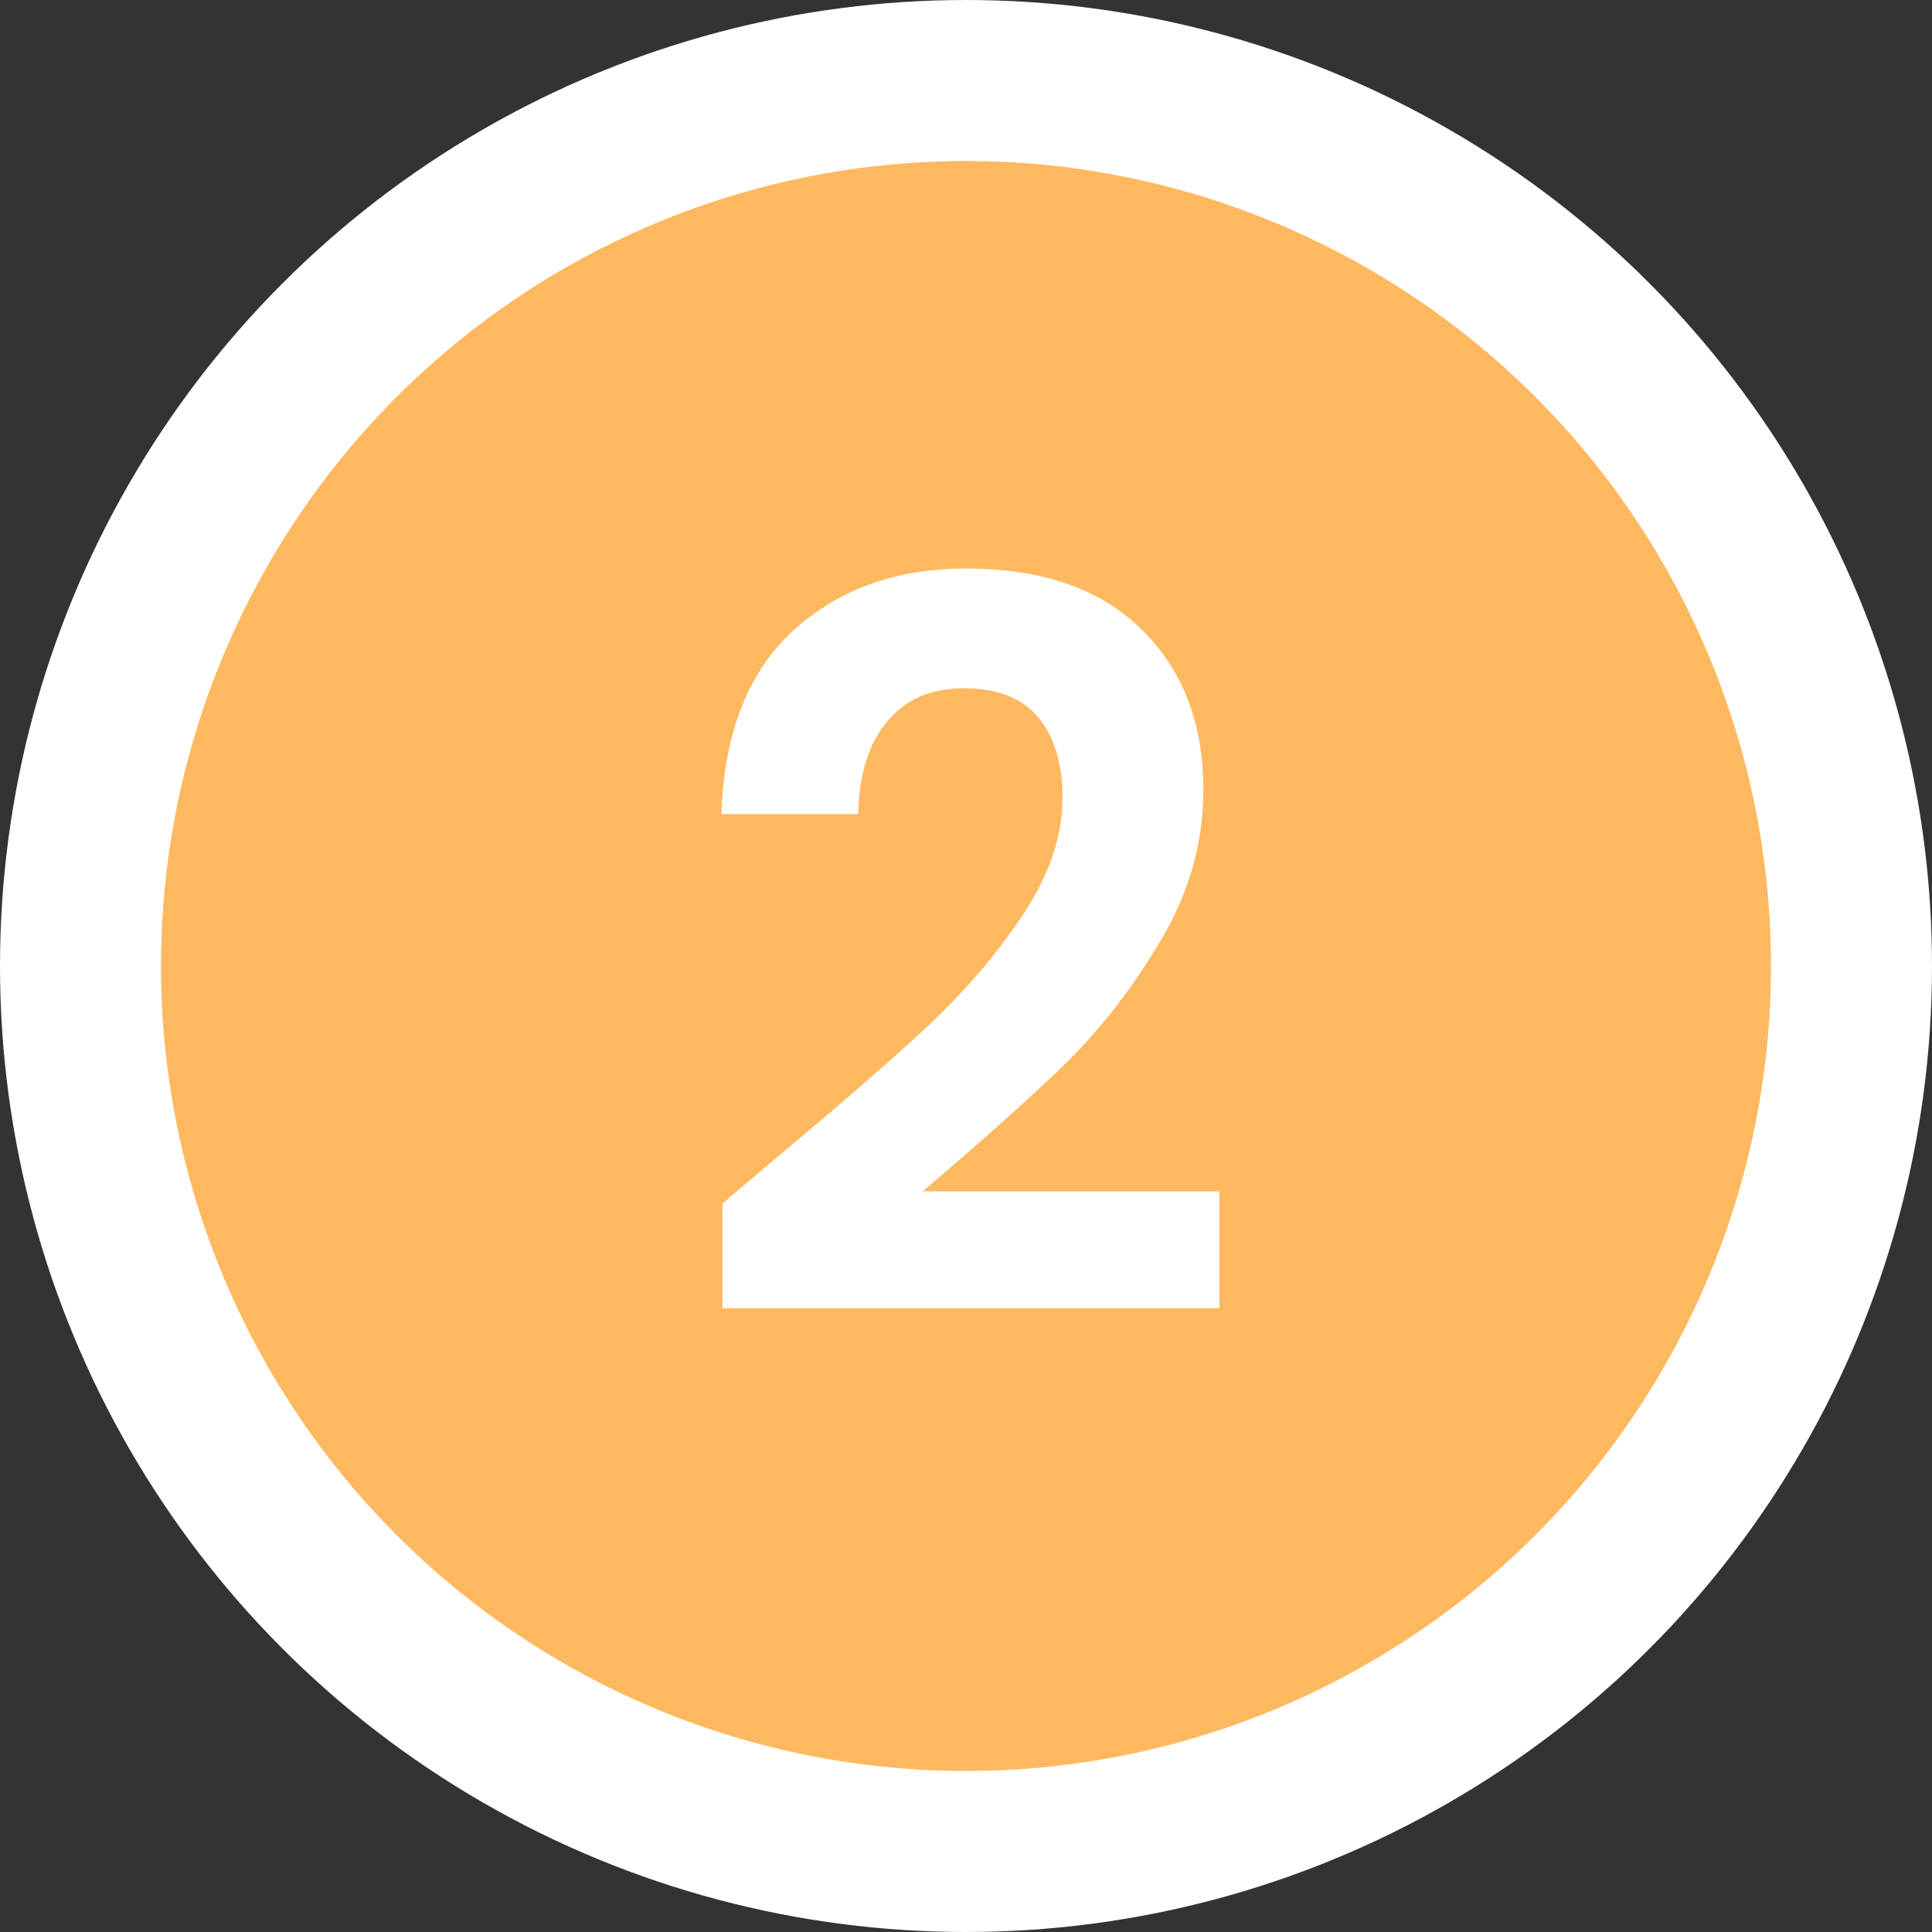<svg width="96" height="96" viewBox="0 0 96 96" fill="none" xmlns="http://www.w3.org/2000/svg">
<rect x="0" y="0" width="96" height="96" fill="#333333" stroke="none"/>
<circle cx="48" cy="48" r="44" fill="#FEB960" stroke="white" stroke-width="8"/>
<path d="M38.495 57.6C41.694 54.934 44.245 52.717 46.145 50.95C48.044 49.15 49.628 47.283 50.895 45.35C52.161 43.417 52.794 41.517 52.794 39.65C52.794 37.95 52.395 36.617 51.594 35.65C50.794 34.684 49.561 34.2 47.895 34.2C46.228 34.2 44.944 34.767 44.044 35.9C43.145 37 42.678 38.517 42.645 40.45H35.844C35.978 36.45 37.161 33.417 39.395 31.35C41.661 29.284 44.528 28.25 47.995 28.25C51.794 28.25 54.711 29.267 56.745 31.3C58.778 33.3 59.794 35.95 59.794 39.25C59.794 41.85 59.094 44.334 57.694 46.7C56.294 49.067 54.694 51.133 52.895 52.9C51.094 54.633 48.745 56.733 45.844 59.2H60.594V65H35.895V59.8L38.495 57.6Z" fill="white"/>
</svg>
